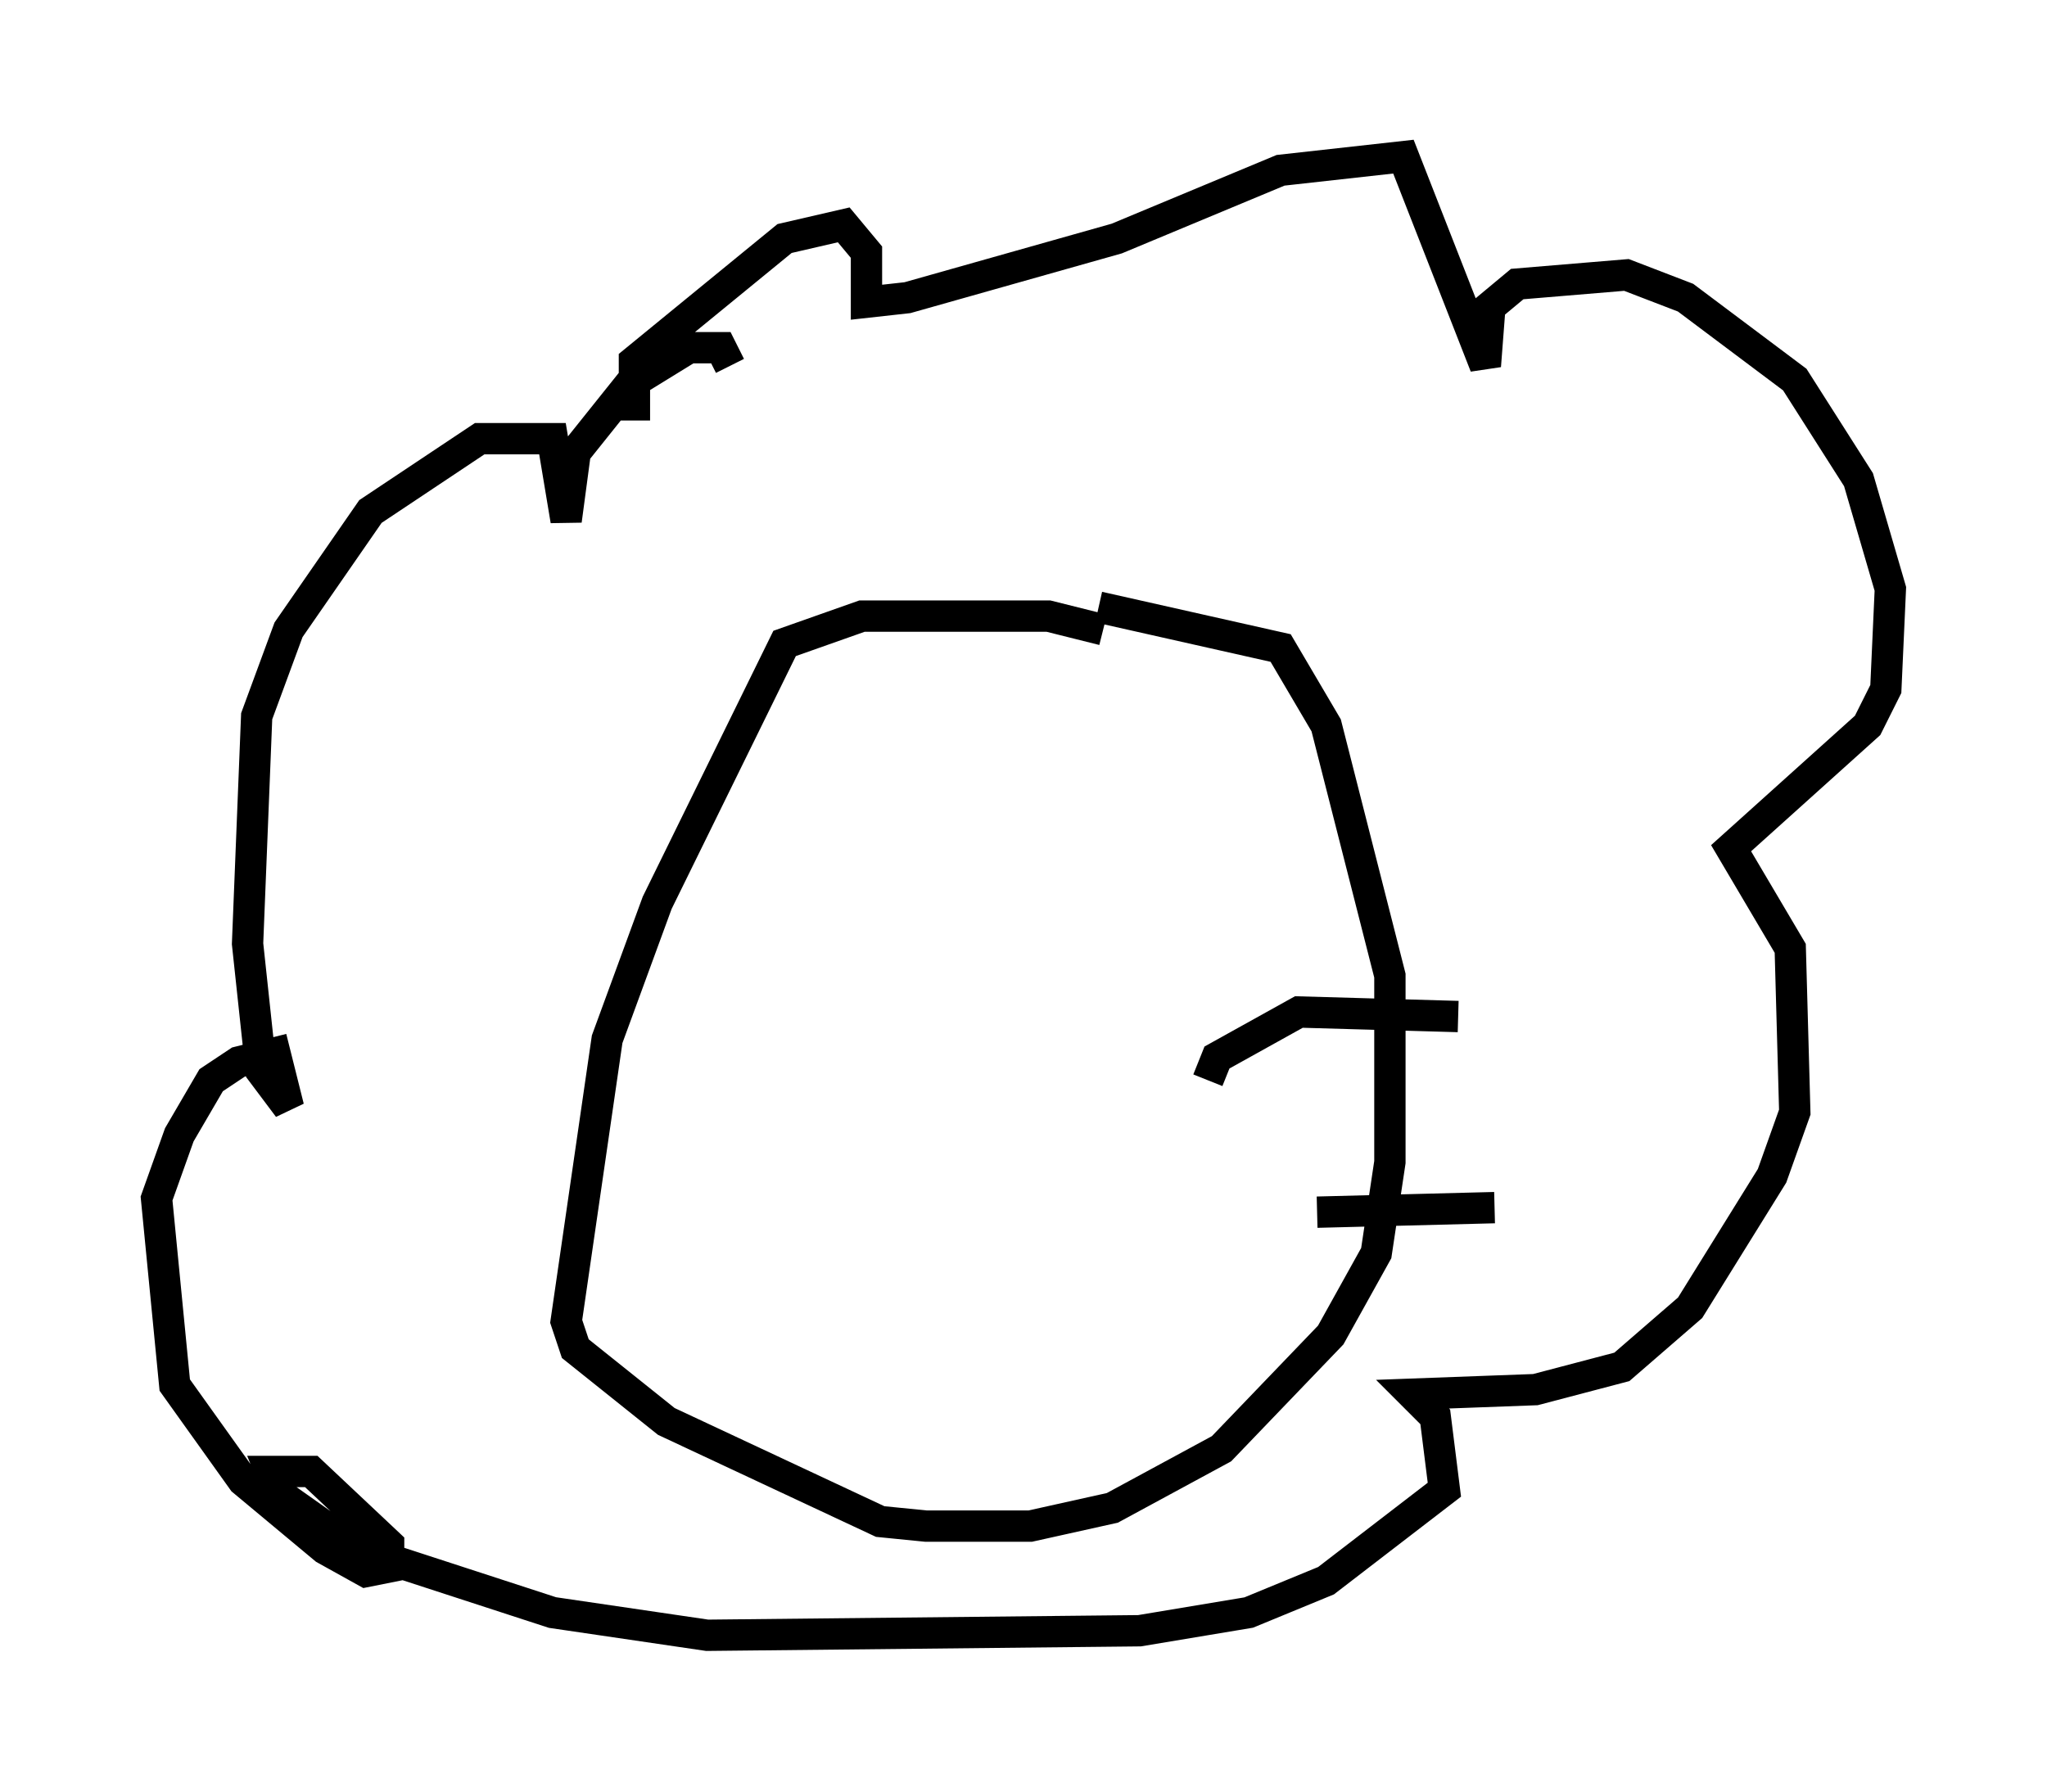 <?xml version="1.0" encoding="utf-8" ?>
<svg baseProfile="full" height="57.207" version="1.1" width="65.341" xmlns="http://www.w3.org/2000/svg" xmlns:ev="http://www.w3.org/2001/xml-events" xmlns:xlink="http://www.w3.org/1999/xlink"><defs /><rect fill="white" height="57.207" width="65.341" x="0" y="0" /><path d="M20.106, 13.57 m0.0, -0.145 m0.145, 0.0 l0.0, -1.888 4.793, -3.922 l1.888, -0.436 0.726, 0.872 l0.0, 1.598 1.307, -0.145 l6.682, -1.888 5.229, -2.179 l3.922, -0.436 2.615, 6.682 l0.145, -1.888 0.872, -0.726 l3.486, -0.291 1.888, 0.726 l3.486, 2.615 2.034, 3.196 l1.017, 3.486 -0.145, 3.196 l-0.581, 1.162 -4.358, 3.922 l1.888, 3.196 0.145, 5.229 l-0.726, 2.034 -2.615, 4.212 l-2.179, 1.888 -2.76, 0.726 l-3.922, 0.145 0.726, 0.726 l0.291, 2.324 -3.777, 2.905 l-2.469, 1.017 -3.486, 0.581 l-13.799, 0.145 -4.939, -0.726 l-6.246, -2.034 -2.469, -1.743 l-0.291, -0.726 1.307, 0.0 l2.469, 2.324 0.0, 0.726 l-0.726, 0.145 -1.307, -0.726 l-2.615, -2.179 -2.179, -3.05 l-0.581, -5.955 0.726, -2.034 l1.017, -1.743 0.872, -0.581 l1.162, -0.291 0.436, 1.743 l-0.872, -1.162 -0.436, -4.067 l0.291, -7.263 1.017, -2.76 l2.615, -3.777 3.486, -2.324 l2.324, 0.0 0.436, 2.615 l0.291, -2.179 1.743, -2.179 l1.888, -1.162 1.017, 0.0 l0.291, 0.581 m11.911, 8.425 l-1.743, -0.436 -5.955, 0.0 l-2.469, 0.872 -4.067, 8.279 l-1.598, 4.358 -1.307, 9.006 l0.291, 0.872 2.905, 2.324 l6.827, 3.196 1.453, 0.145 l3.341, 0.0 2.615, -0.581 l3.486, -1.888 3.486, -3.631 l1.453, -2.615 0.436, -2.905 l0.0, -5.955 -2.034, -7.989 l-1.453, -2.469 -5.81, -1.307 m3.486, 15.106 l0.291, -0.726 2.615, -1.453 l5.084, 0.145 m-4.503, 6.246 l5.665, -0.145 " fill="none" stroke="black" stroke-width="1" /></svg>